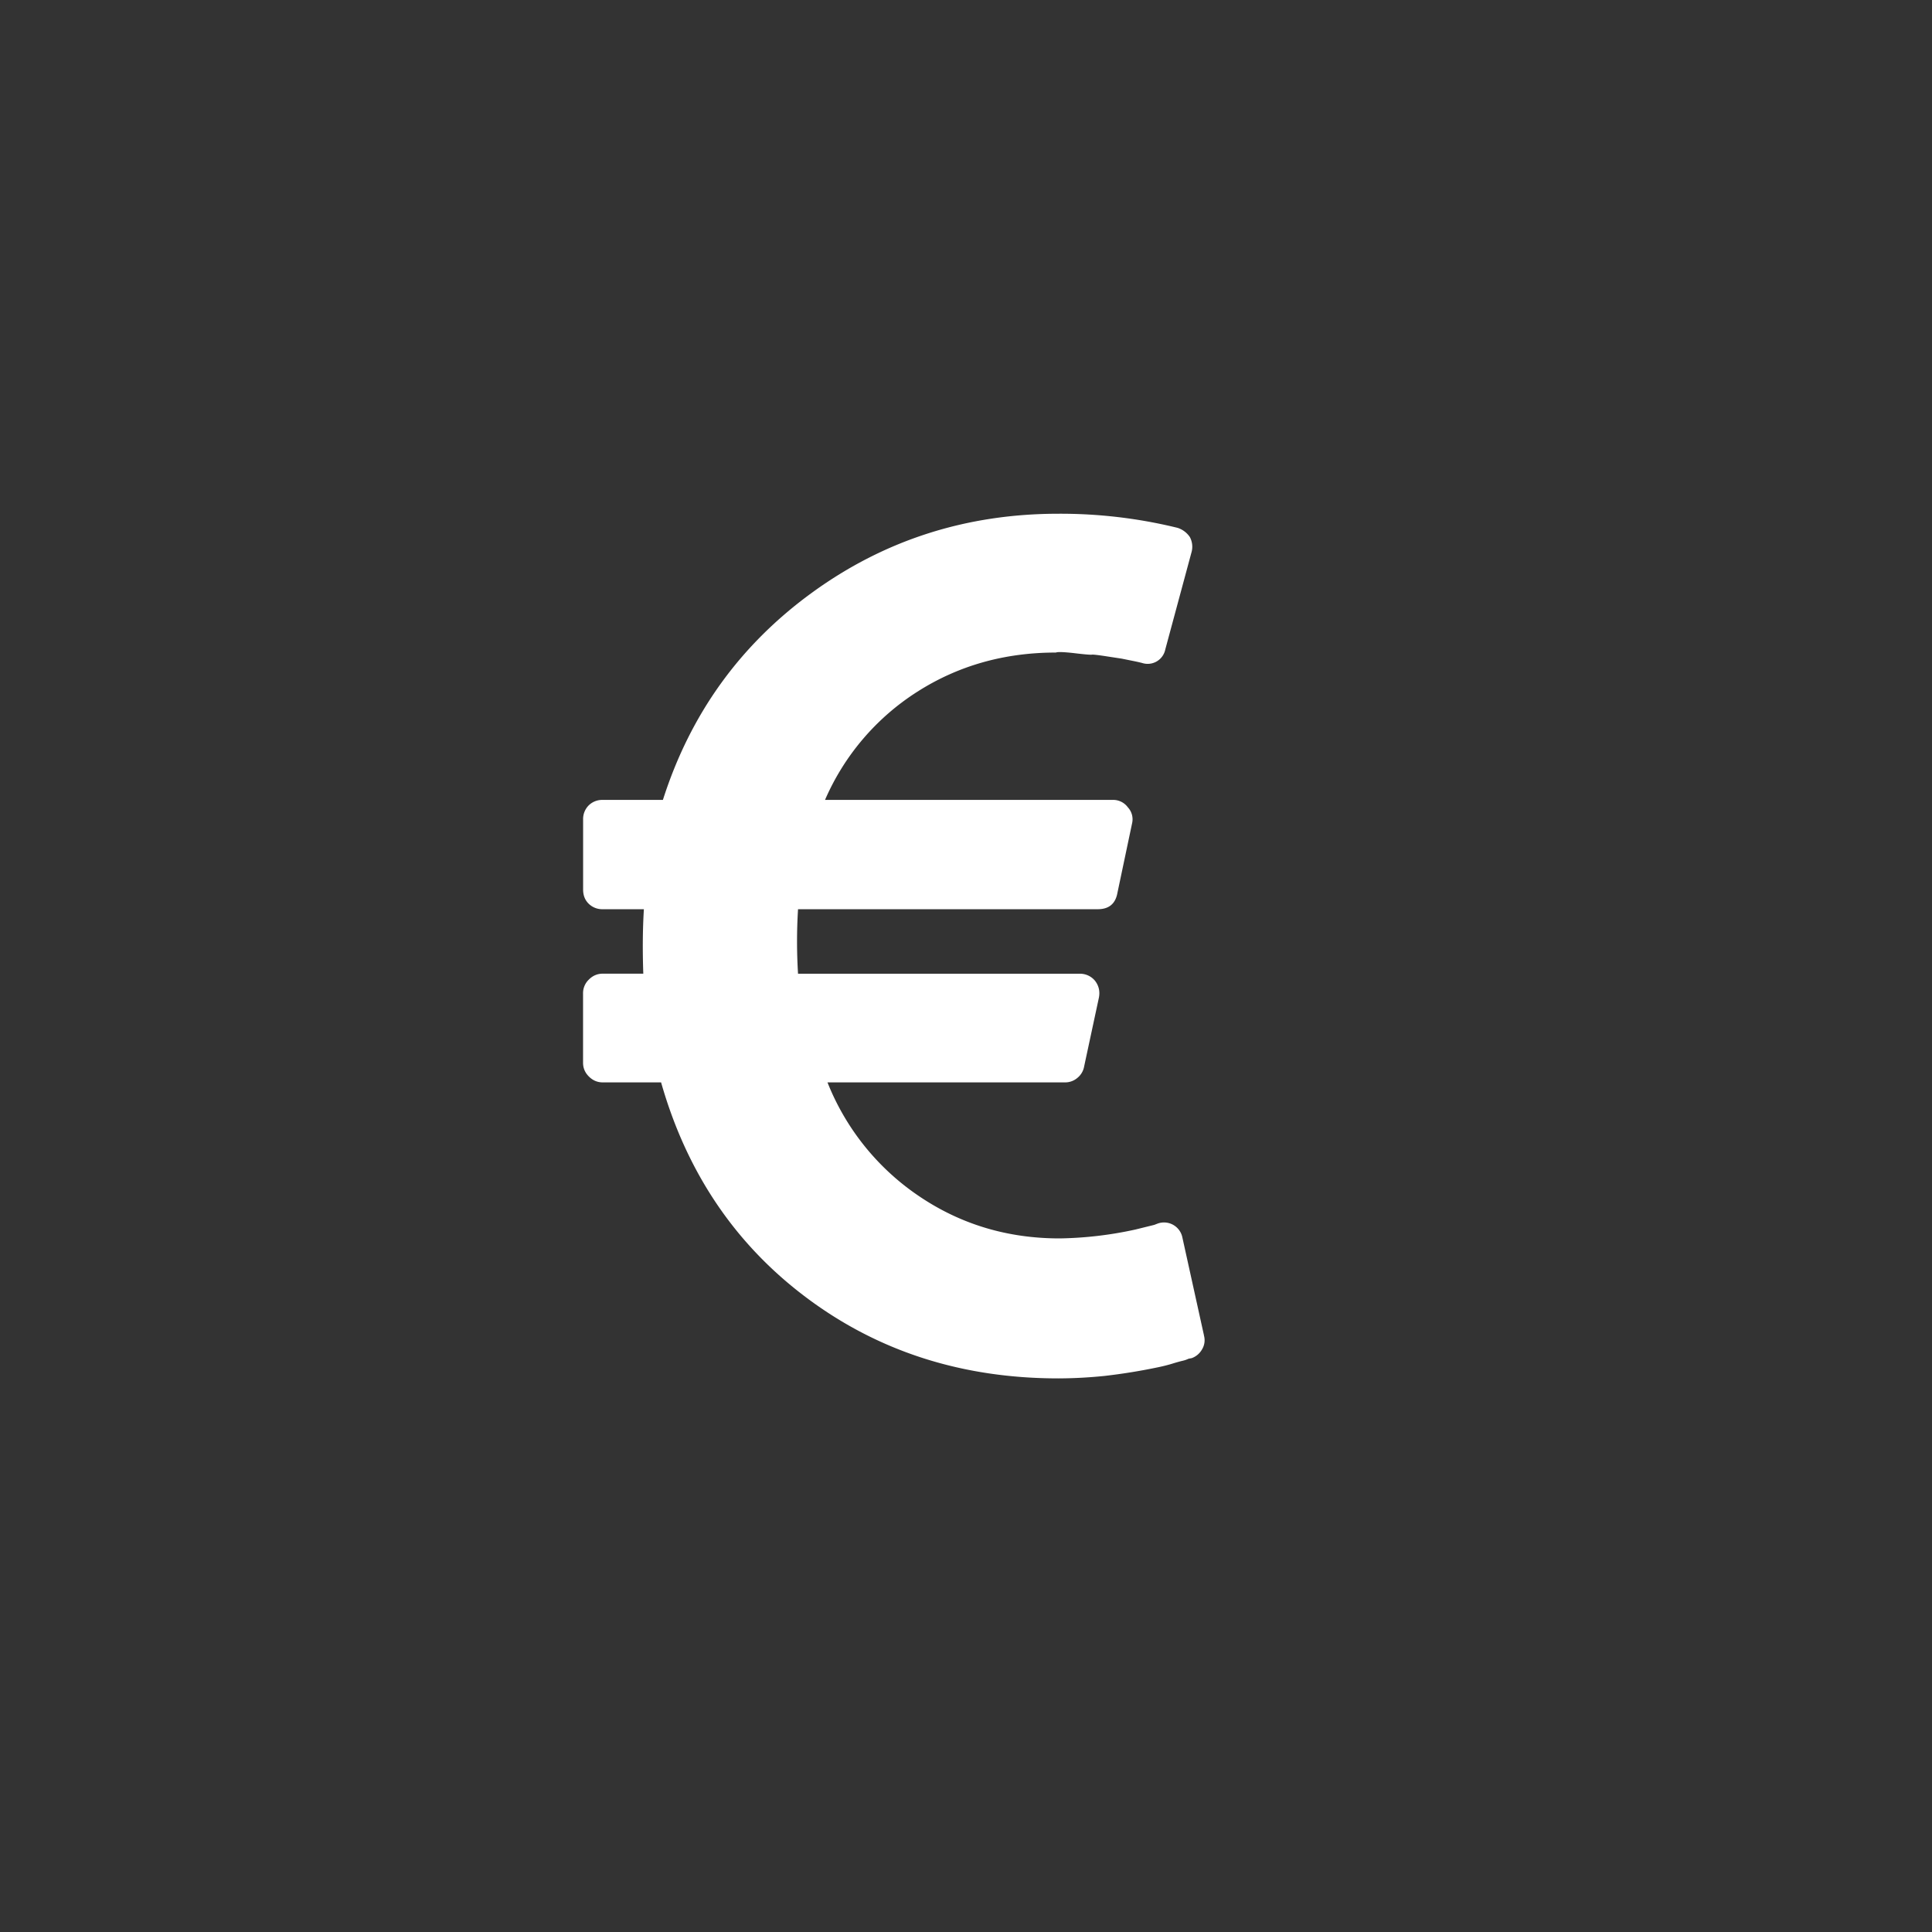<svg xmlns="http://www.w3.org/2000/svg" width="33" height="33" fill="none"><rect width="100%" height="100%" fill="#333333" stroke="none"/><path fill="#fff" d="m20.565 22.81-.368-1.668a.32.32 0 0 0-.43-.24l-.052.02-.126.031-.194.048a6.463 6.463 0 0 1-1.295.152q-1.333 0-2.398-.719a4.22 4.22 0 0 1-1.568-1.946h4.06a.32.32 0 0 0 .21-.078.32.32 0 0 0 .114-.195l.252-1.174q.031-.158-.062-.283a.33.33 0 0 0-.263-.126h-4.814a9 9 0 0 1 0-1.102h5.119q.283 0 .335-.272l.252-1.196a.3.3 0 0 0-.073-.273.31.31 0 0 0-.262-.126h-4.91a4.14 4.14 0 0 1 1.574-1.846q1.05-.671 2.37-.671.043-.02.31.01.268.032.304.026.036-.005.273.032l.236.036.183.037q.08.016.121.026l.042.01a.307.307 0 0 0 .399-.23l.45-1.668a.35.35 0 0 0-.03-.251.4.4 0 0 0-.21-.158 8.4 8.4 0 0 0-2.036-.241q-2.349 0-4.2 1.342-1.852 1.343-2.555 3.546h-1.028a.33.33 0 0 0-.24.094.33.33 0 0 0-.095.242v1.195q0 .148.094.241a.33.33 0 0 0 .241.095h.703q-.031.504-.01 1.101h-.693q-.136 0-.236.1a.32.32 0 0 0-.1.236v1.185q0 .137.1.236.1.1.236.1h.997q.66 2.318 2.496 3.687t4.29 1.369a8 8 0 0 0 .787-.042 10 10 0 0 0 .934-.152q.126-.027.226-.058t.167-.047a.5.5 0 0 0 .11-.037l.053-.01a.33.33 0 0 0 .178-.152.3.3 0 0 0 .031-.236"/></svg>